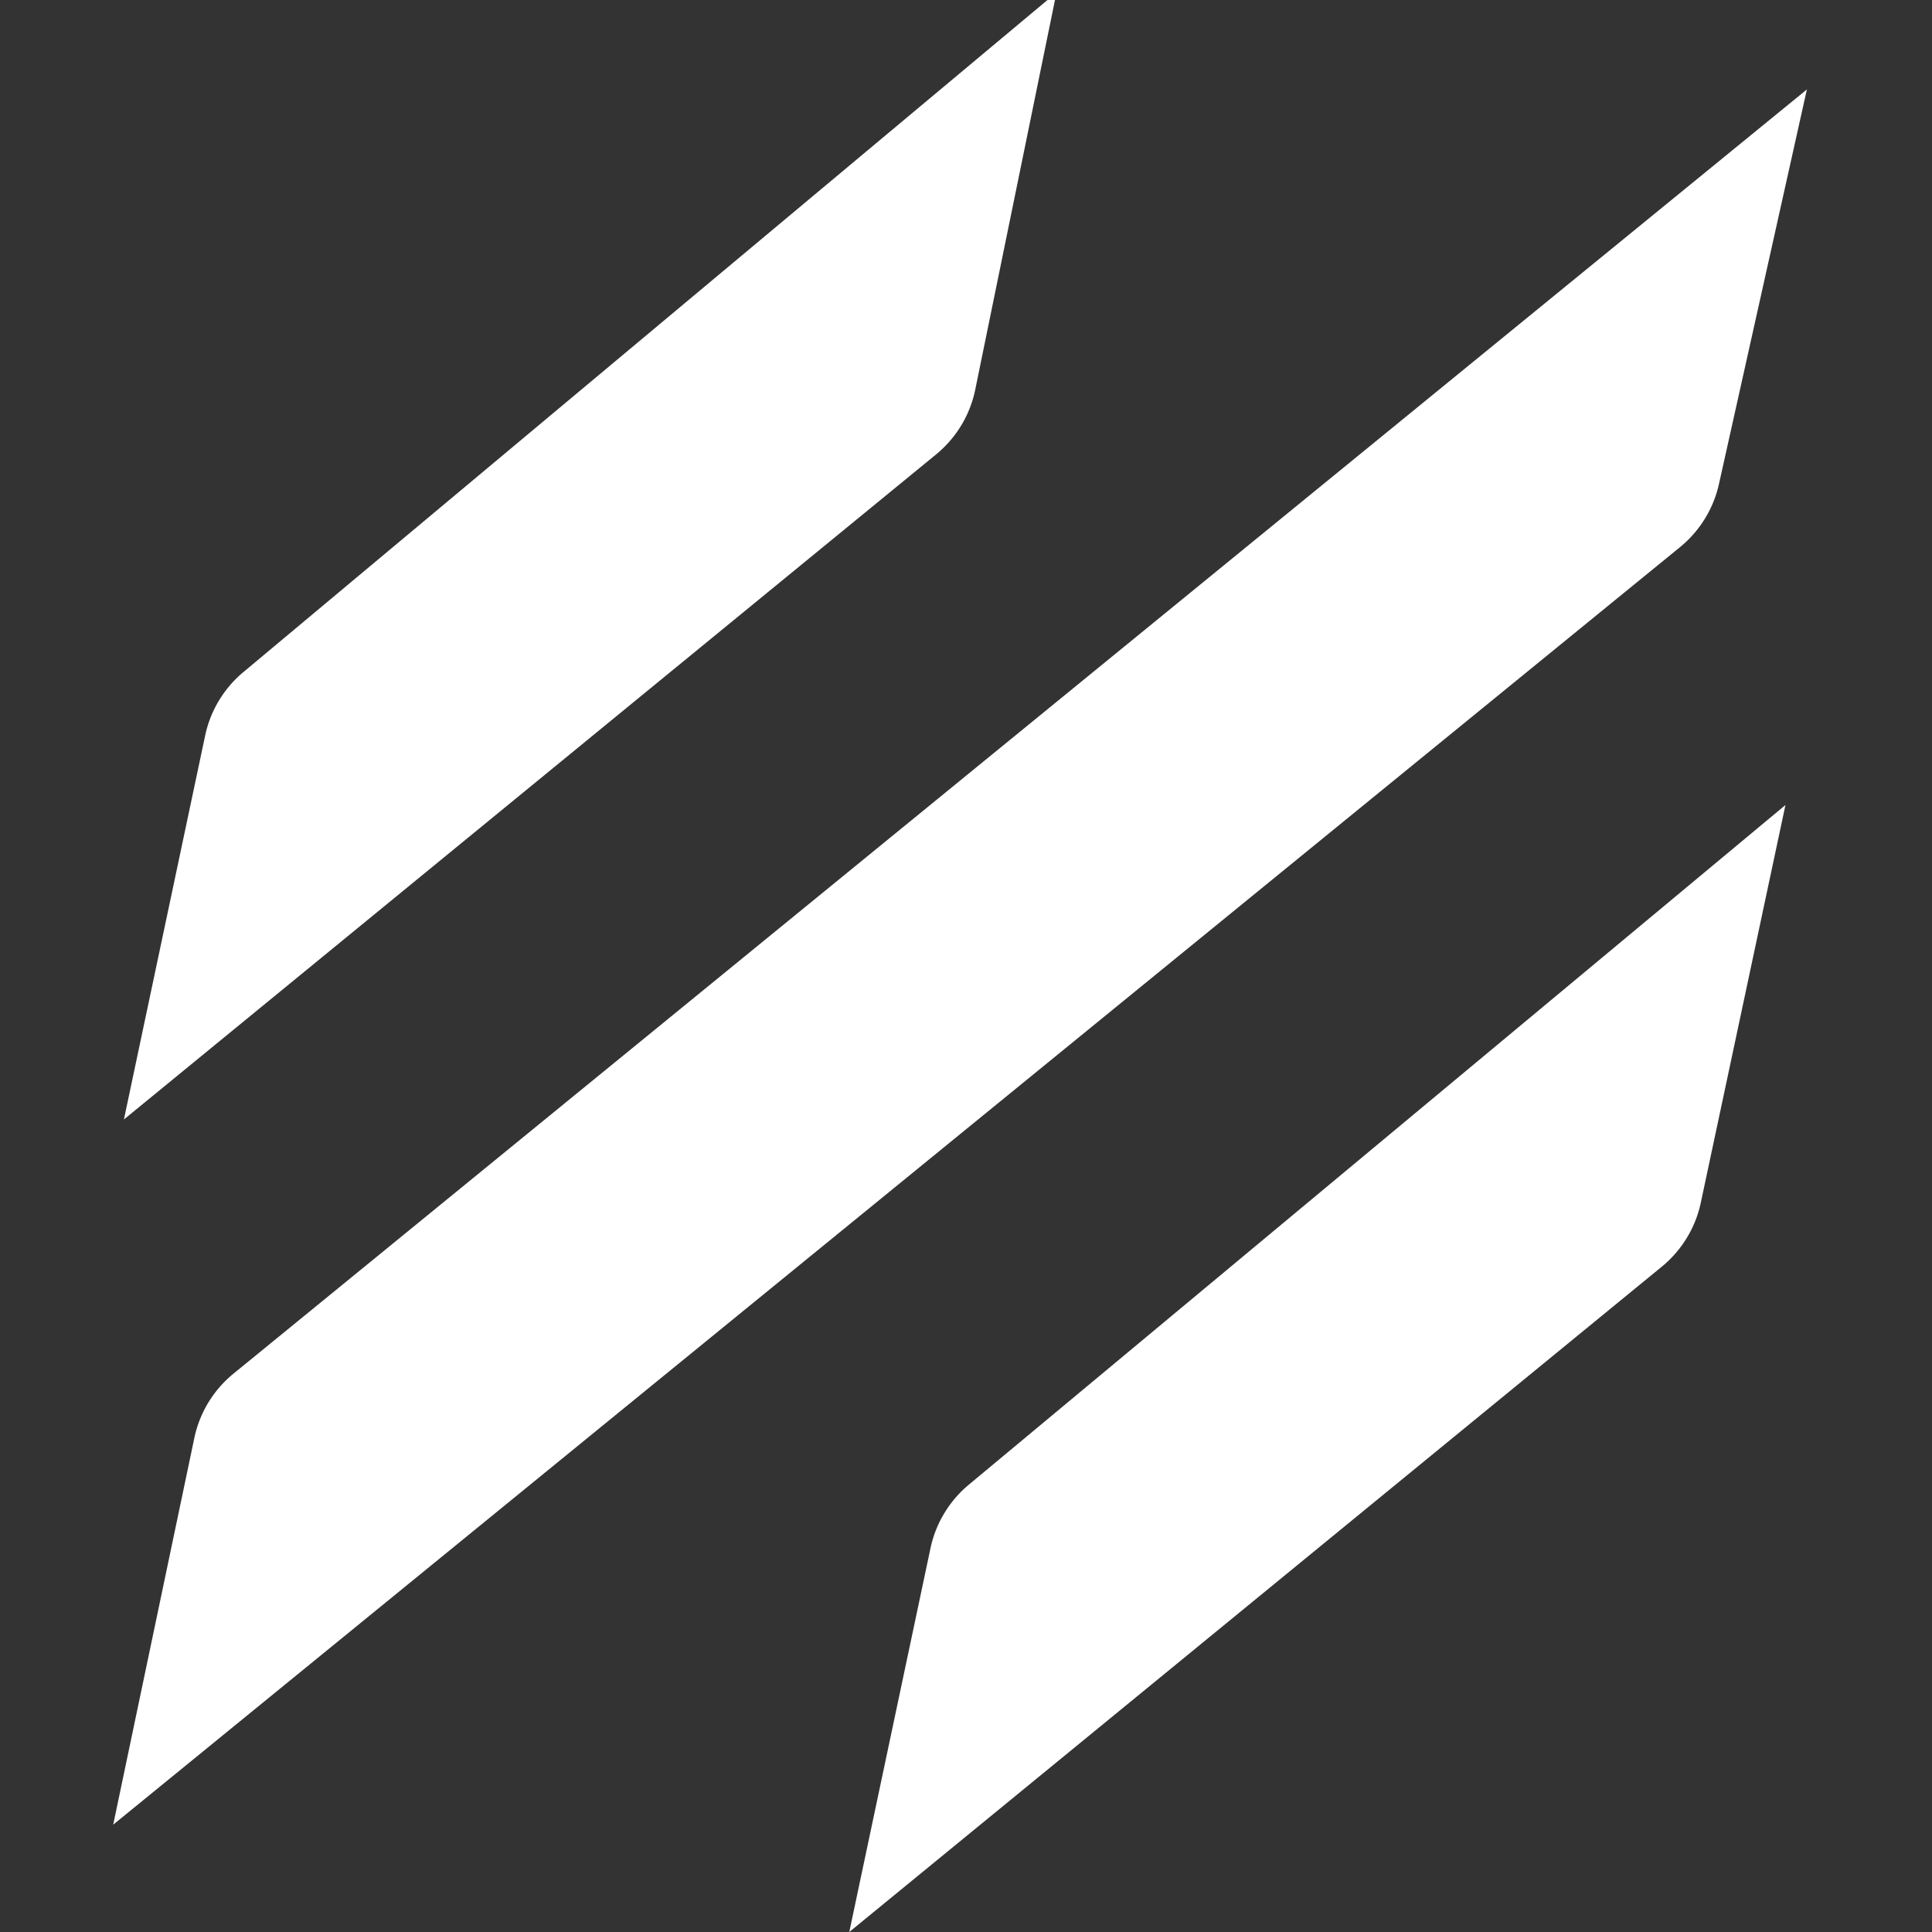 <svg viewBox="0 0 256 256" xmlns="http://www.w3.org/2000/svg">
  <rect x="0" y="0" width="256" height="256" fill="#333333" stroke="none"/>
  <g>
    <path d="m128.372 196.729 108.21-90.062-11.215 52.688a15 15 0 0 1-5.168 8.483L112.534 256l10.759-50.847a15 15 0 0 1 5.08-8.424Z" fill="#FFF"/>
    <path d="M15 241.778 222.608 72.5a15 15 0 0 0 5.162-8.362l11.653-52.287L30.943 182.01a15 15 0 0 0-5.195 8.54L15 241.778Z" fill="#FFF"/>
    <path d="M32.238 89.065 139.995-1l-10.768 52.616a15 15 0 0 1-5.192 8.598L16.42 148.334l10.763-50.865a15 15 0 0 1 5.055-8.404Z" fill="#FFF"/>
  </g>
</svg>
